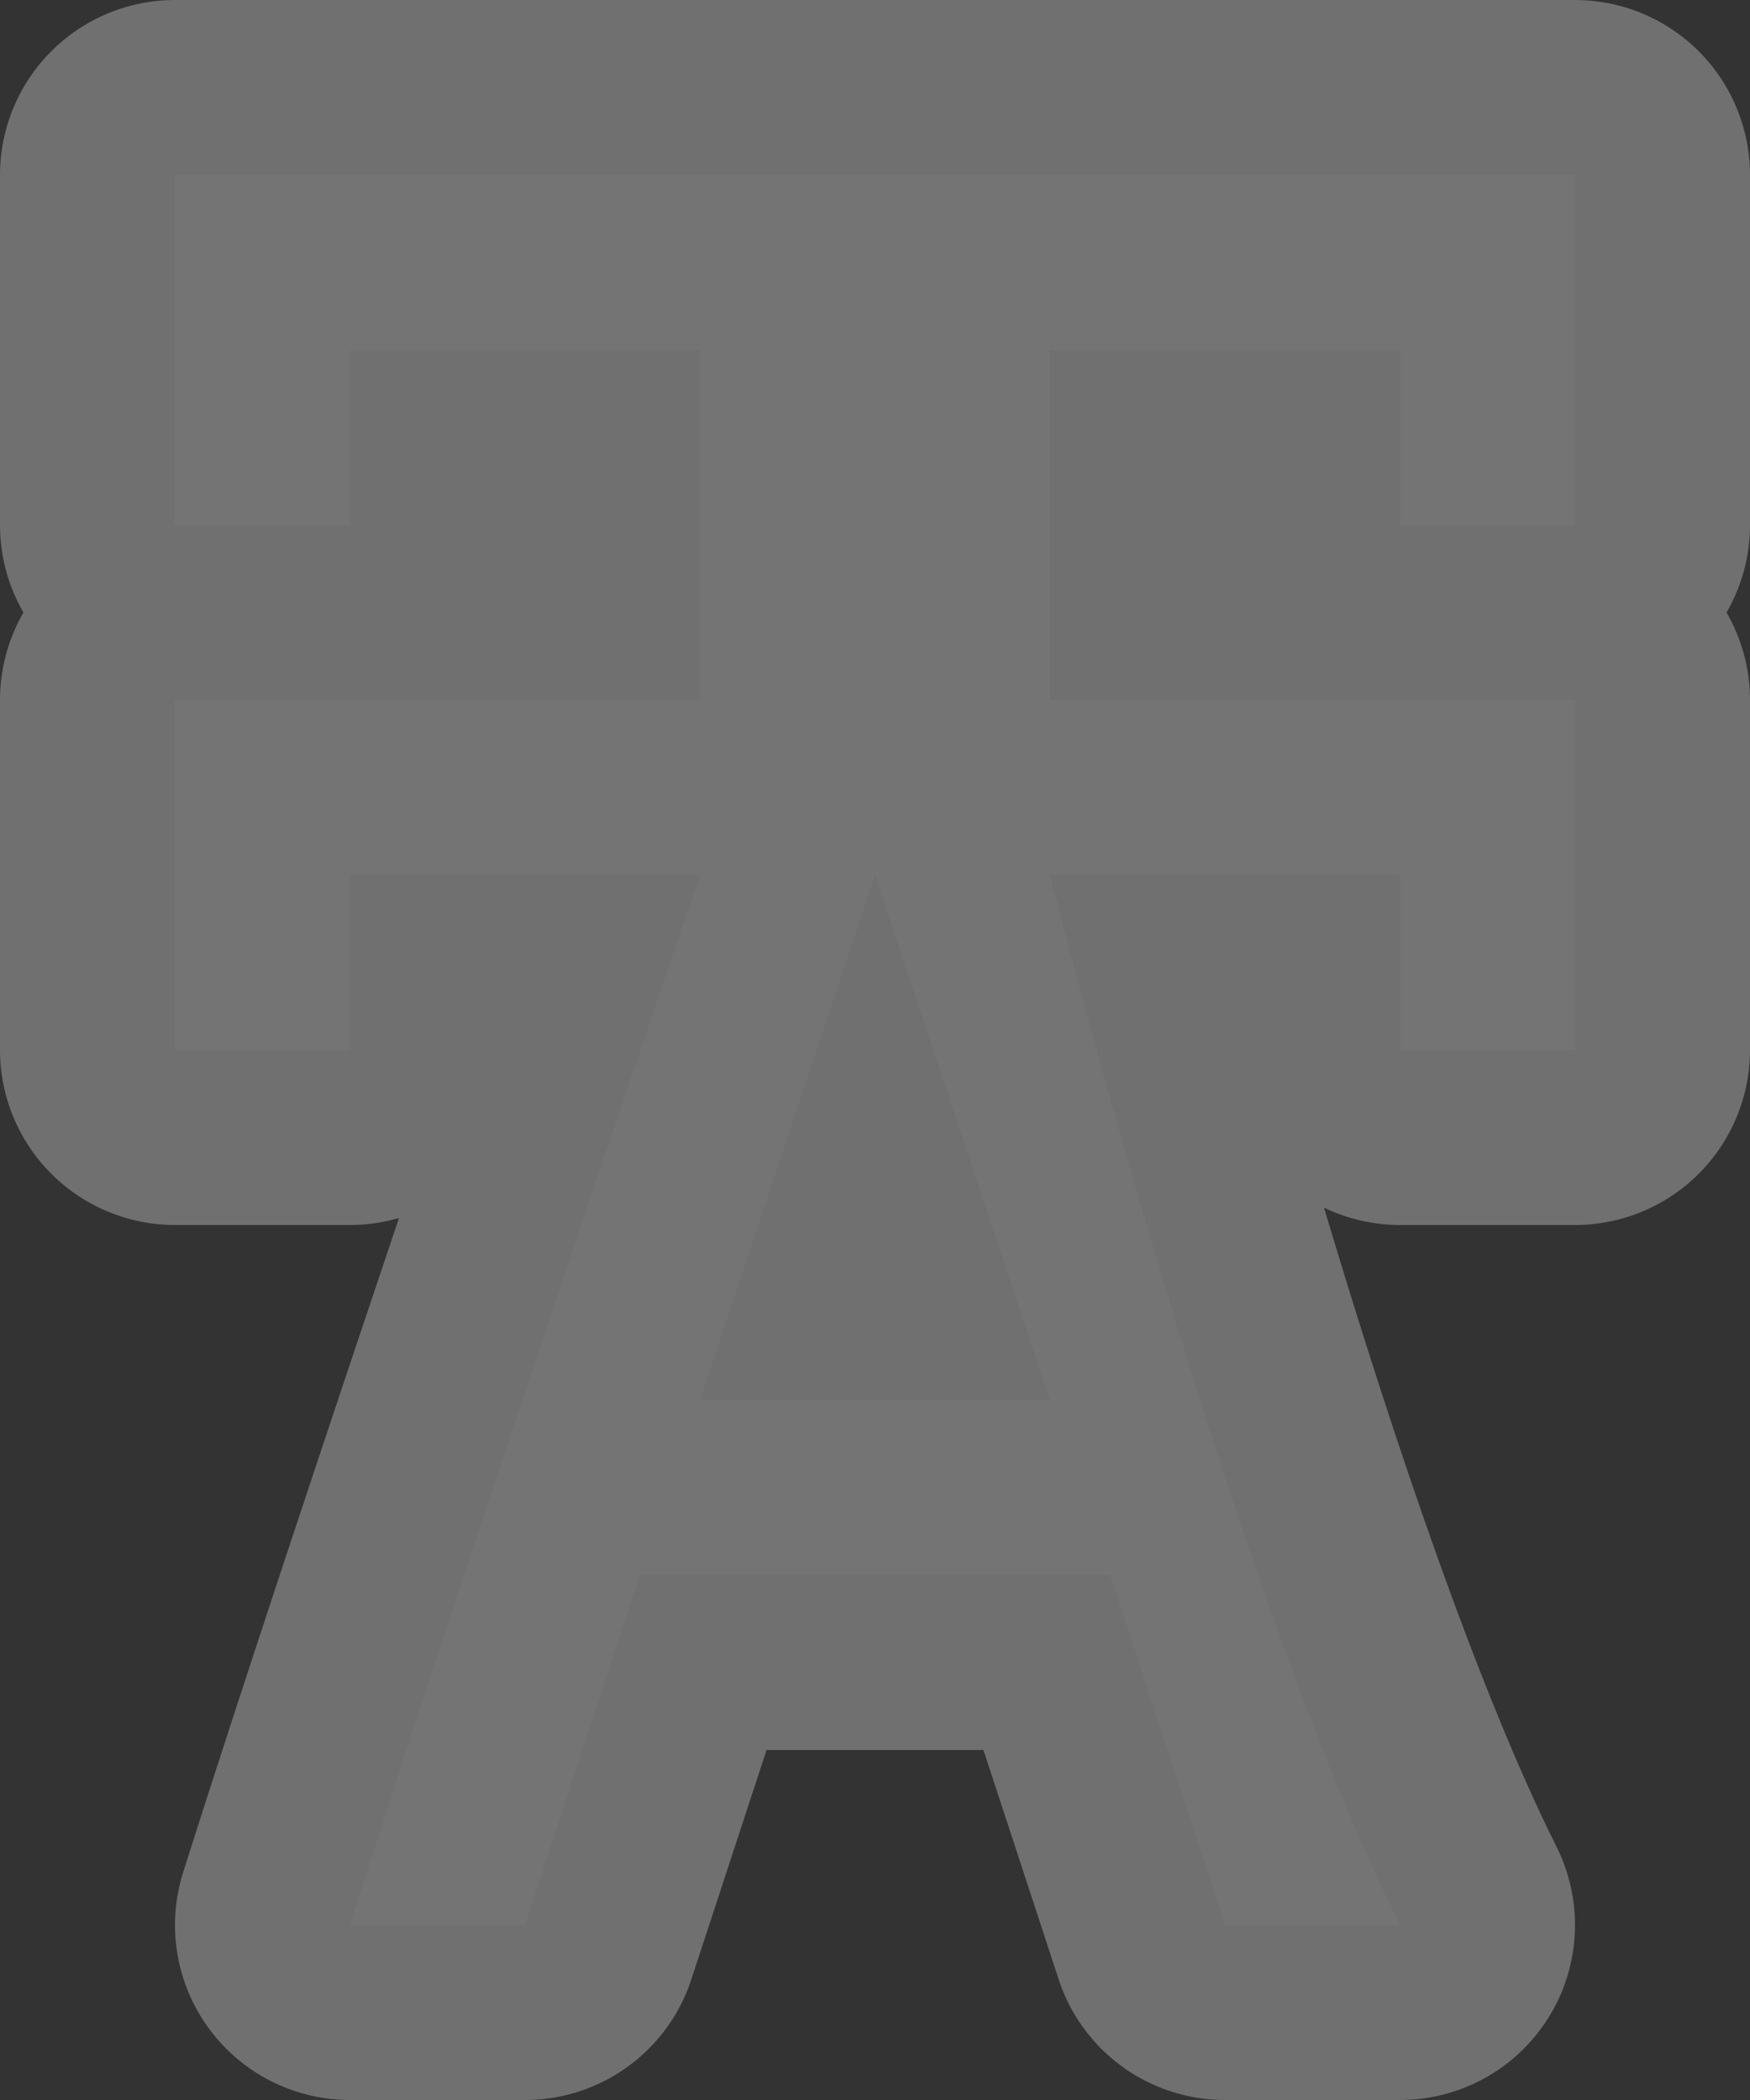 <?xml version="1.0" encoding="UTF-8"?><svg id="Layer_2" xmlns="http://www.w3.org/2000/svg" viewBox="0 0 10 12"><rect x="0" y="0" width="10" height="12" fill="#333333" stroke="none"/><g id="svg5369"><g id="power_tower-12"><path id="path4746" d="m1,1v2h1v-1h2v2H1v2h1v-1h2s-1.36,3.979-2,6h1l.656-2h2.688l.656,2h1c-.991-1.982-2-6-2-6h2v1h1v-2h-3v-2h2v1h1V1H1Zm4,4l1,3h-2l1-3Z" fill="none" isolation="isolate" opacity=".3" stroke="#fff" stroke-linejoin="round" stroke-width="2"/><path id="path4737" d="m1,1v2h1v-1h2v2H1v2h1v-1h2s-1.36,3.979-2,6h1l.656-2h2.688l.656,2h1c-.991-1.982-2-6-2-6h2v1h1v-2h-3v-2h2v1h1V1H1Zm4,4l1,3h-2l1-3Z" fill="#747474"/></g></g></svg>